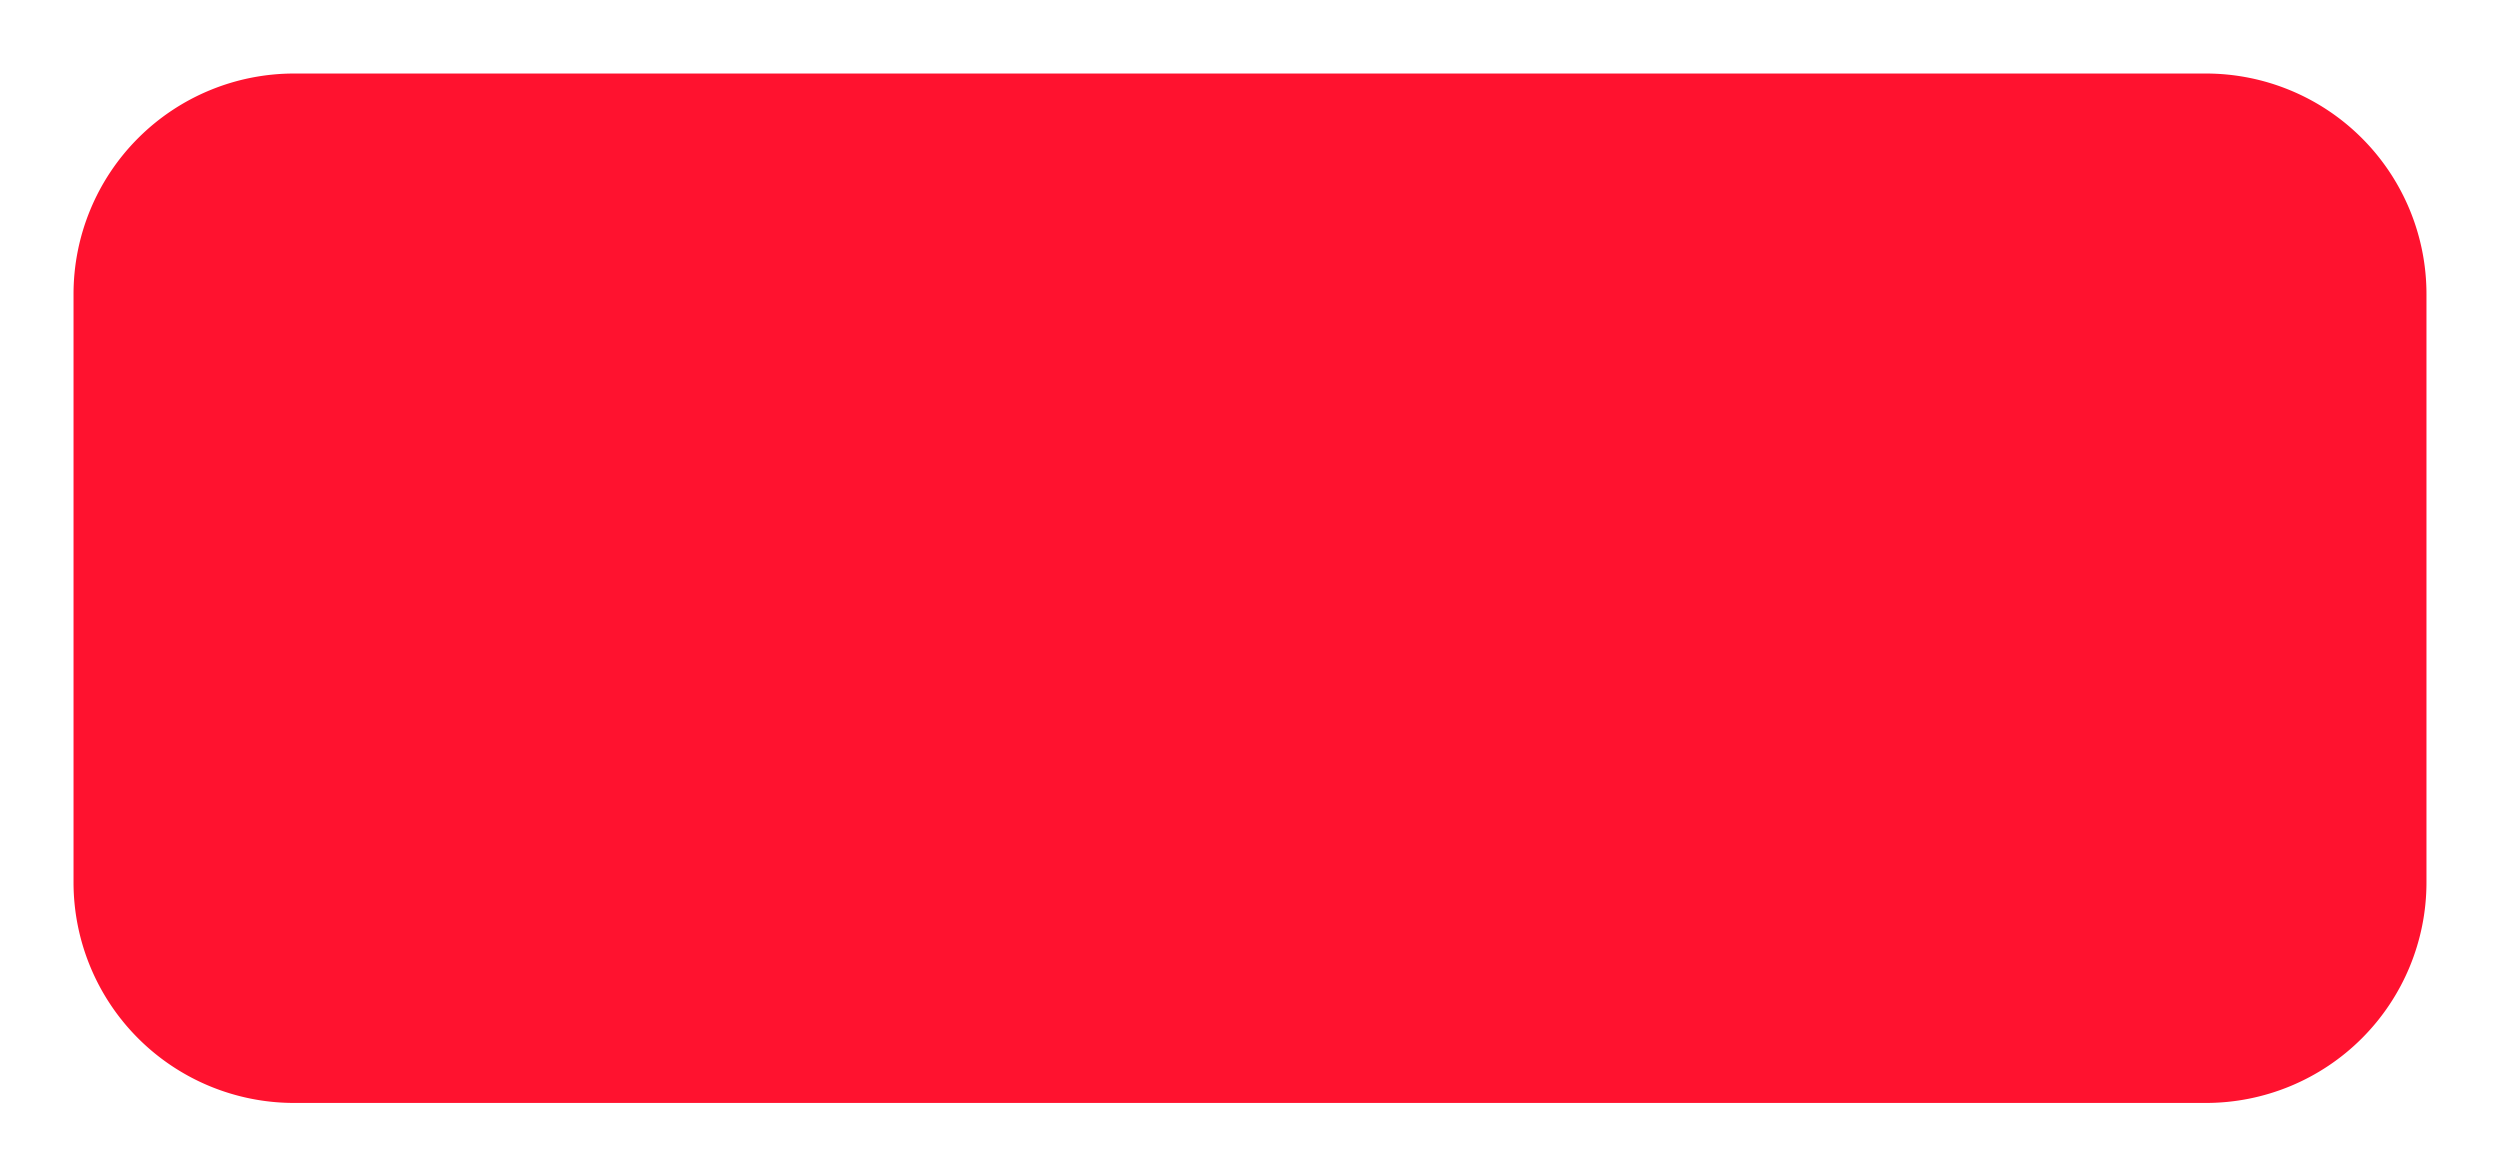 ﻿<?xml version="1.0" encoding="utf-8"?>
<svg version="1.1" xmlns:xlink="http://www.w3.org/1999/xlink" width="34px" height="16px" xmlns="http://www.w3.org/2000/svg">
  <g transform="matrix(1 0 0 1 -312 -251 )">
    <path d="M 313 255  A 3 3 0 0 1 316 252 L 342 252  A 3 3 0 0 1 345 255 L 345 263  A 3 3 0 0 1 342 266 L 316 266  A 3 3 0 0 1 313 263 L 313 255  Z " fill-rule="nonzero" fill="#ff122f" stroke="none" />
  </g>
</svg>